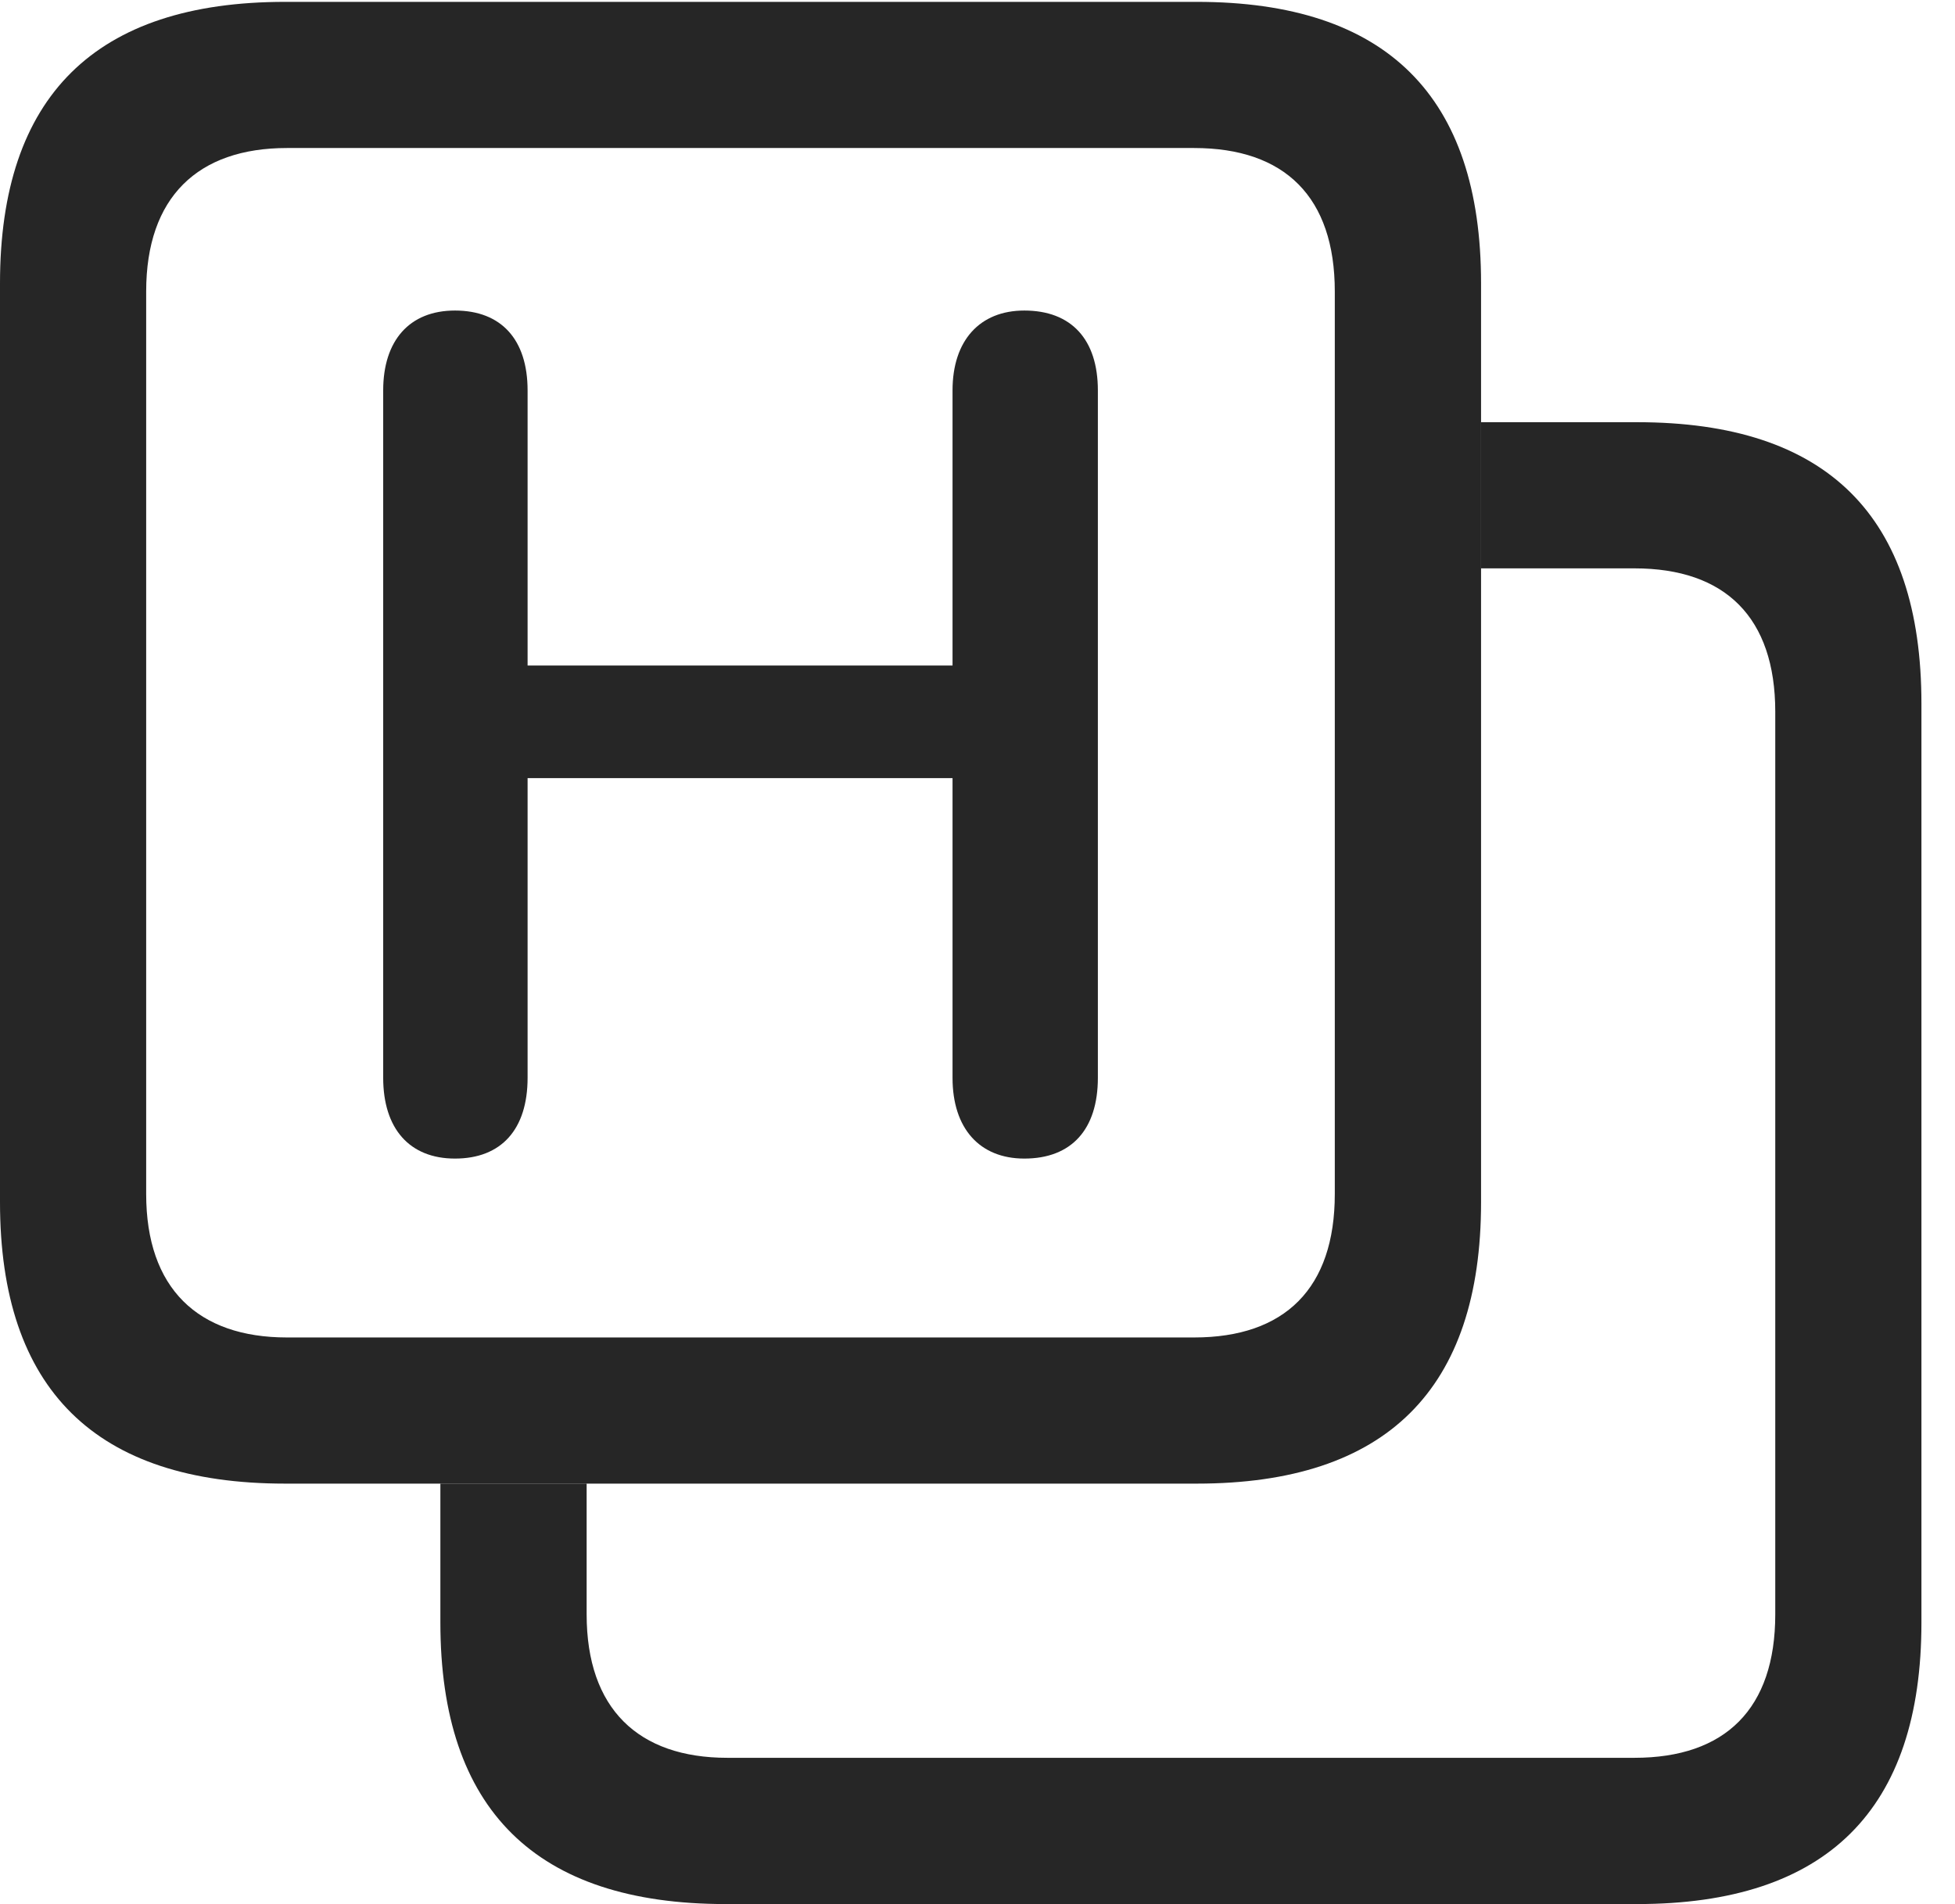 <?xml version="1.0" encoding="UTF-8"?>
<!--Generator: Apple Native CoreSVG 341-->
<!DOCTYPE svg
PUBLIC "-//W3C//DTD SVG 1.1//EN"
       "http://www.w3.org/Graphics/SVG/1.1/DTD/svg11.dtd">
<svg version="1.1" xmlns="http://www.w3.org/2000/svg" xmlns:xlink="http://www.w3.org/1999/xlink" viewBox="0 0 21.025 20.479">
 <g>
  <rect height="20.479" opacity="0" width="21.025" x="0" y="0"/>
  <path d="M20.664 7.568L20.664 17.451C20.664 19.463 19.648 20.479 17.607 20.479L7.803 20.479C5.762 20.479 4.736 19.463 4.736 17.451L4.736 15.957L6.309 15.957L6.309 17.363C6.309 18.379 6.865 18.906 7.822 18.906L17.578 18.906C18.555 18.906 19.092 18.379 19.092 17.363L19.092 7.656C19.092 6.641 18.555 6.113 17.578 6.113L15.928 6.113L15.928 4.541L17.607 4.541C19.648 4.541 20.664 5.547 20.664 7.568Z" fill="black" fill-opacity="0.85"/>
  <path d="M12.871 0.02L3.066 0.02C1.025 0.02 0 1.035 0 3.047L0 12.93C0 14.941 1.025 15.957 3.066 15.957L12.871 15.957C14.912 15.957 15.928 14.941 15.928 12.93L15.928 3.047C15.928 1.035 14.912 0.02 12.871 0.02ZM12.842 1.592C13.818 1.592 14.355 2.119 14.355 3.135L14.355 12.842C14.355 13.857 13.818 14.385 12.842 14.385L3.086 14.385C2.129 14.385 1.572 13.857 1.572 12.842L1.572 3.135C1.572 2.119 2.129 1.592 3.086 1.592Z" fill="black" fill-opacity="0.85"/>
  <path d="M4.893 12.461C5.391 12.461 5.674 12.148 5.674 11.592L5.674 8.369L10.244 8.369L10.244 11.592C10.244 12.139 10.537 12.461 11.016 12.461C11.523 12.461 11.807 12.148 11.807 11.592L11.807 4.199C11.807 3.652 11.523 3.34 11.016 3.34C10.537 3.34 10.244 3.662 10.244 4.199L10.244 7.158L5.674 7.158L5.674 4.199C5.674 3.652 5.391 3.34 4.893 3.34C4.404 3.34 4.121 3.662 4.121 4.199L4.121 11.592C4.121 12.139 4.404 12.461 4.893 12.461Z" fill="black" fill-opacity="0.85"/>
 </g>
</svg>
